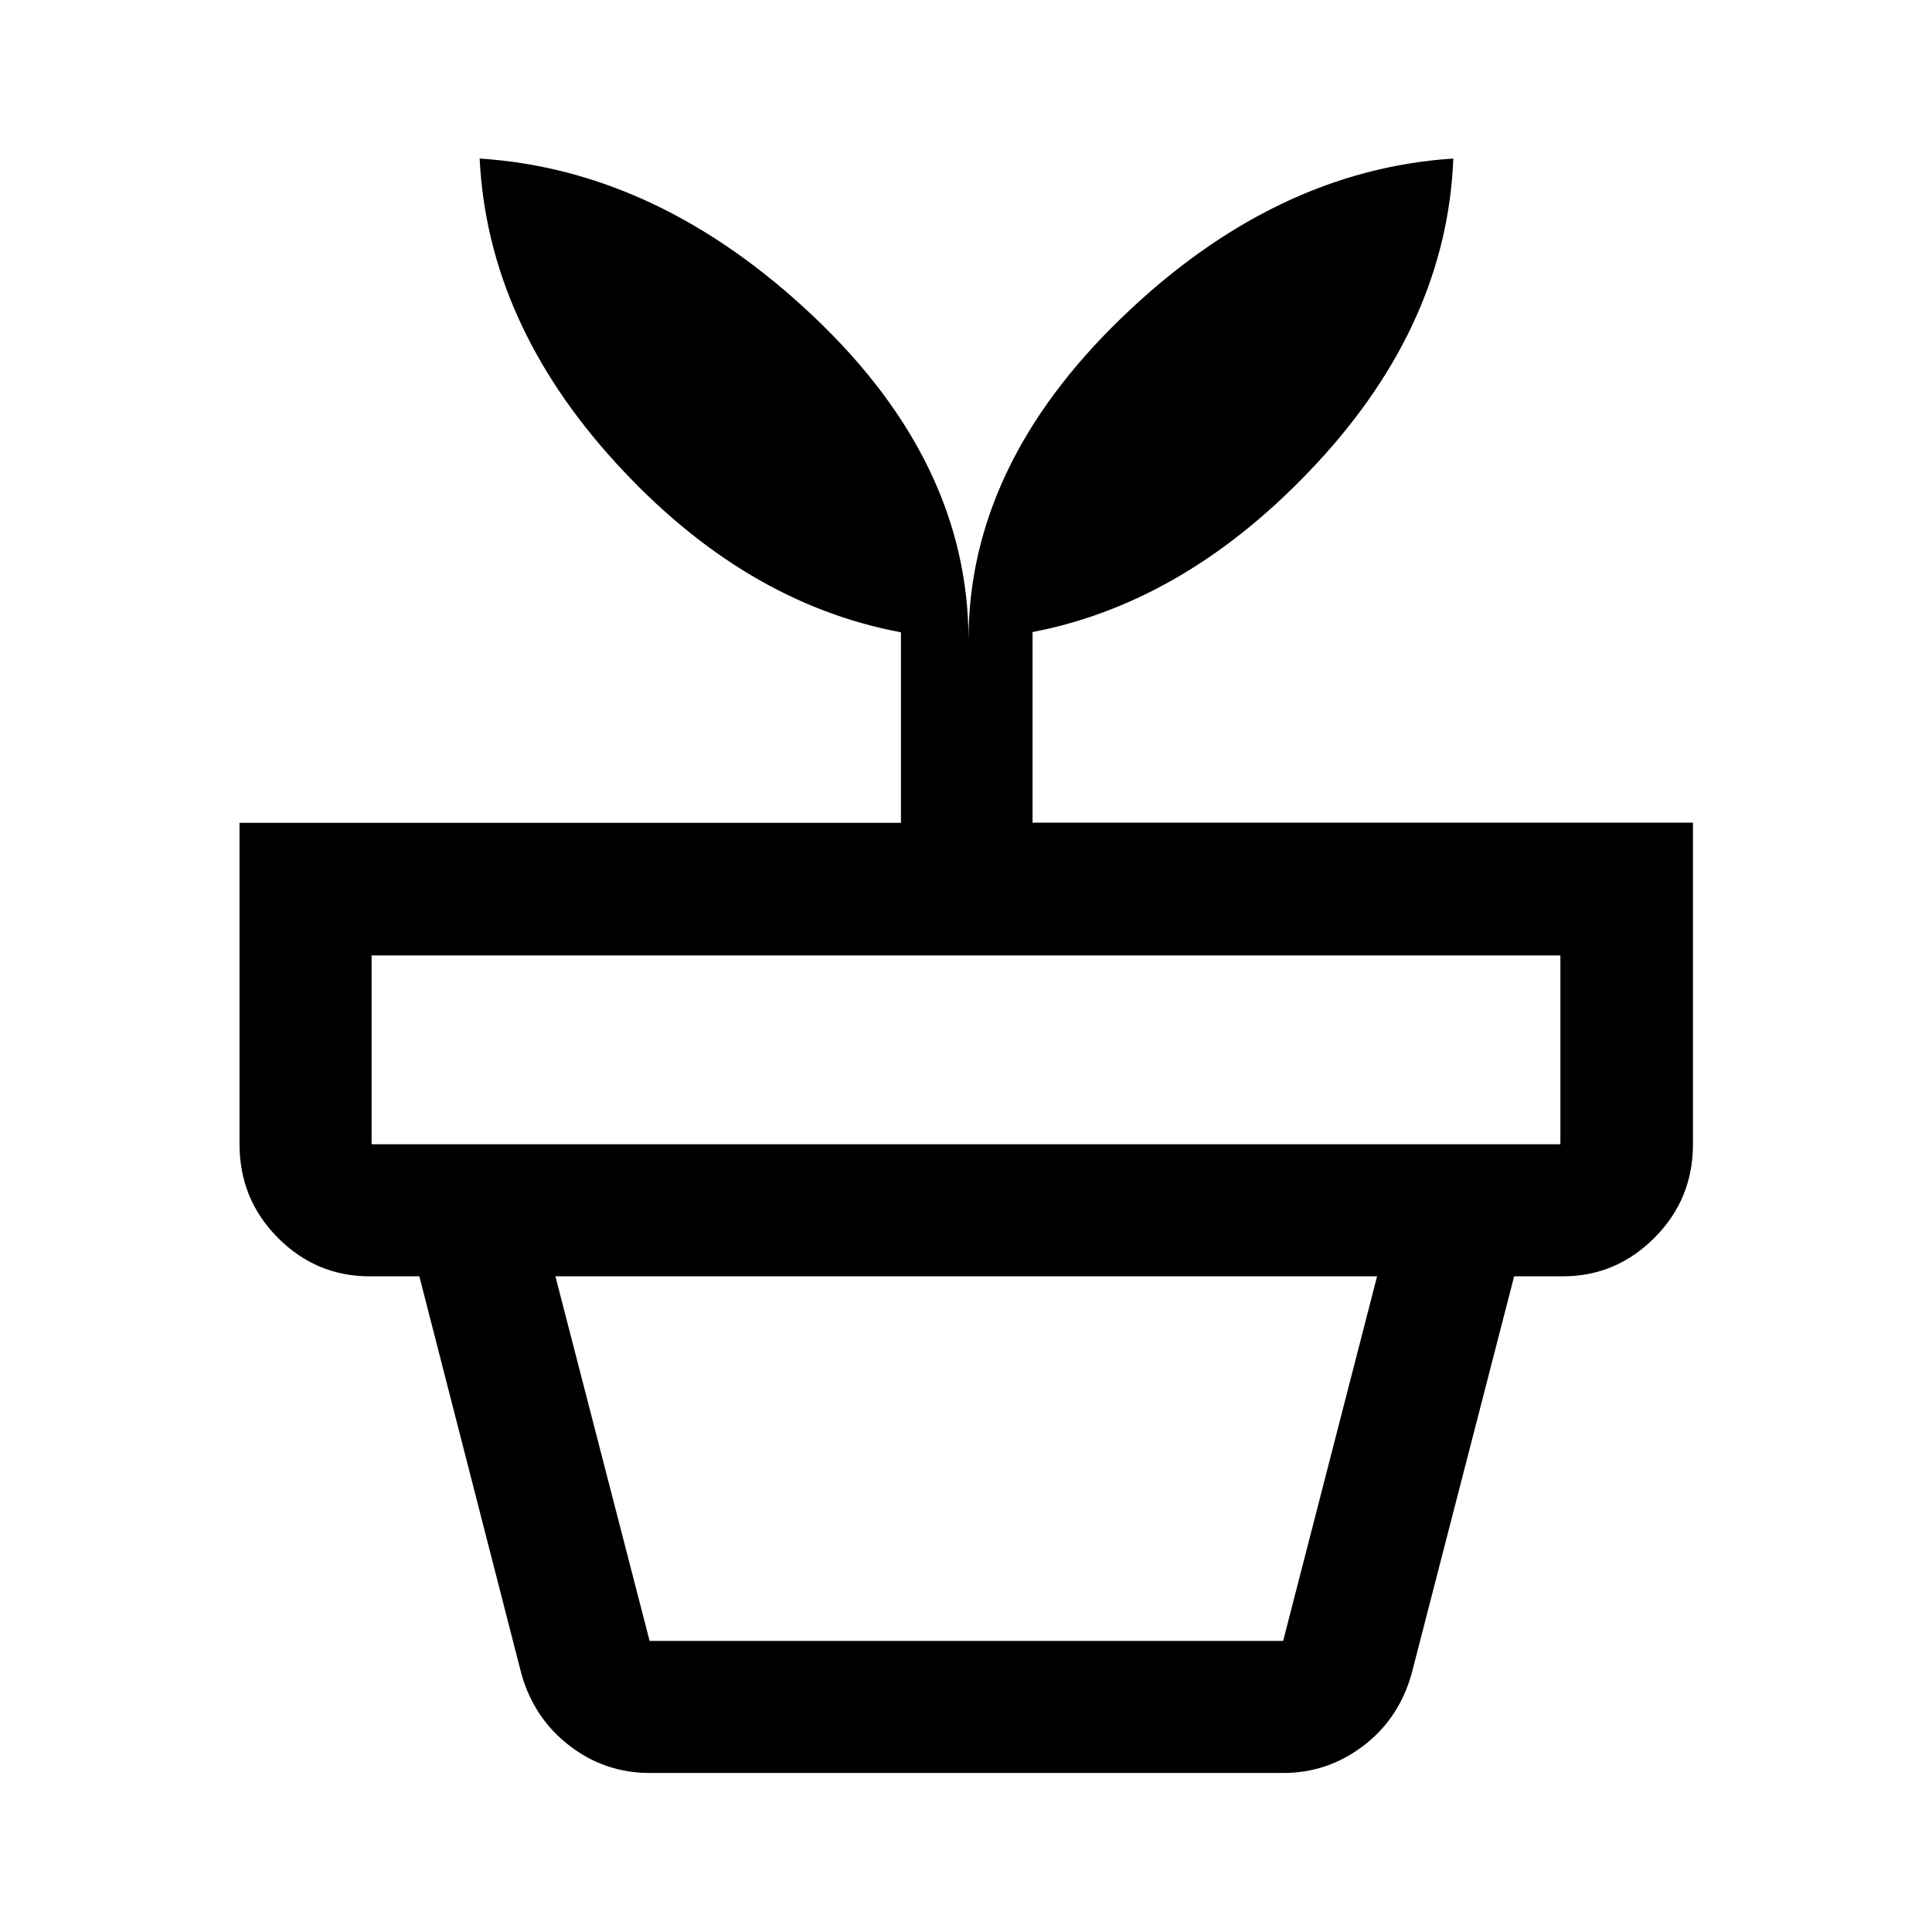 <svg xmlns="http://www.w3.org/2000/svg" height="48" viewBox="0 -960 960 960" width="48"><path d="M322.78-144.65h314.81l46.67-181.15H275.98l46.8 181.15Zm0 65.63q-22.11 0-39.69-13.46-17.59-13.47-23.94-35.52l-50.78-197.8h544L701.33-128q-6.39 22.29-24.08 35.63-17.68 13.35-39.55 13.35H322.78ZM184.65-391.43h590.7v-93.83h-590.7v93.83Zm296.59-250.48q0-86.7 76.03-160.13 76.03-73.44 164.88-79.18-3.24 81.65-67.46 151.03-64.23 69.37-141.62 84.25v94.73h328.15v159.78q0 27.31-19.13 46.47t-45.55 19.16H183.7q-26.59 0-45.64-19.16-19.04-19.16-19.04-46.47v-159.7h328.65v-94.68q-78.17-14.62-141.76-84.3-63.58-69.67-67.58-151.11 89.12 5.74 166.02 78.57 76.89 72.82 76.89 160.74Z"/></svg>